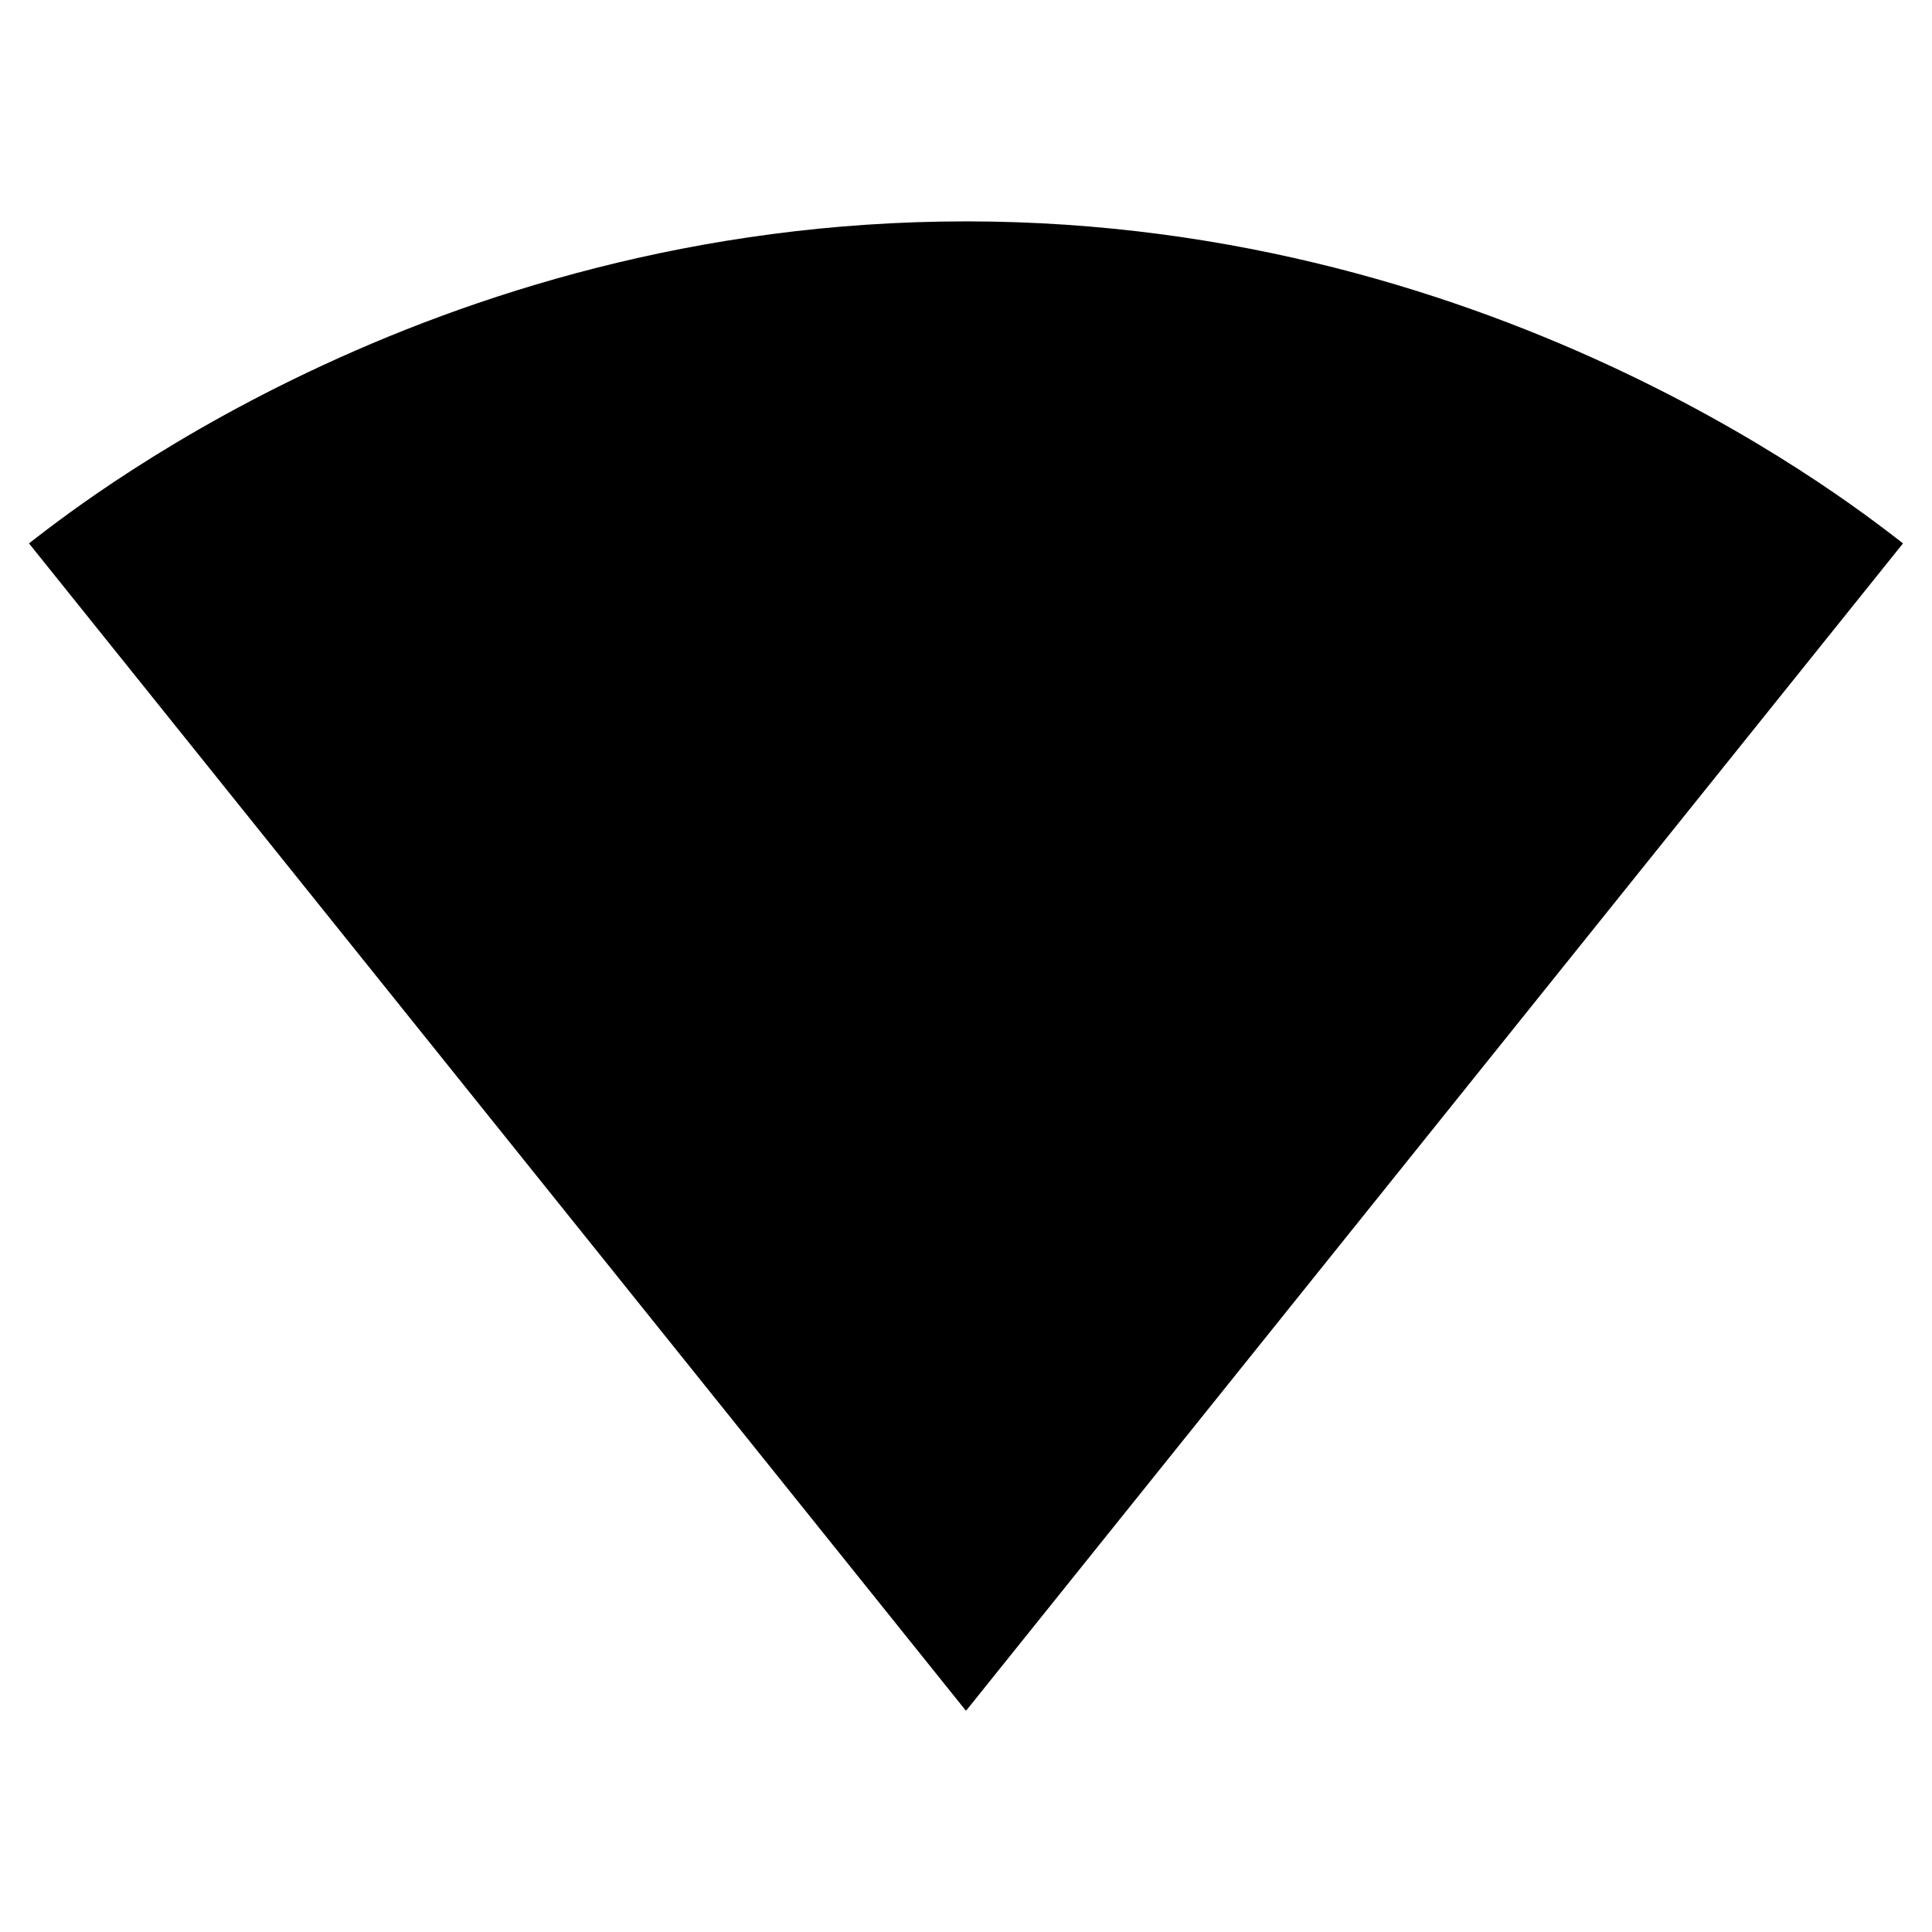 <svg width="24" height="24" viewBox="0 0 24 24"  xmlns="http://www.w3.org/2000/svg">
<path d="M12.01 21.24L23.64 6.75C23.19 6.41 18.71 2.75 12 2.75C5.28 2.75 0.81 6.41 0.36 6.75L11.99 21.24L12 21.25L12.01 21.24Z" />
</svg>
